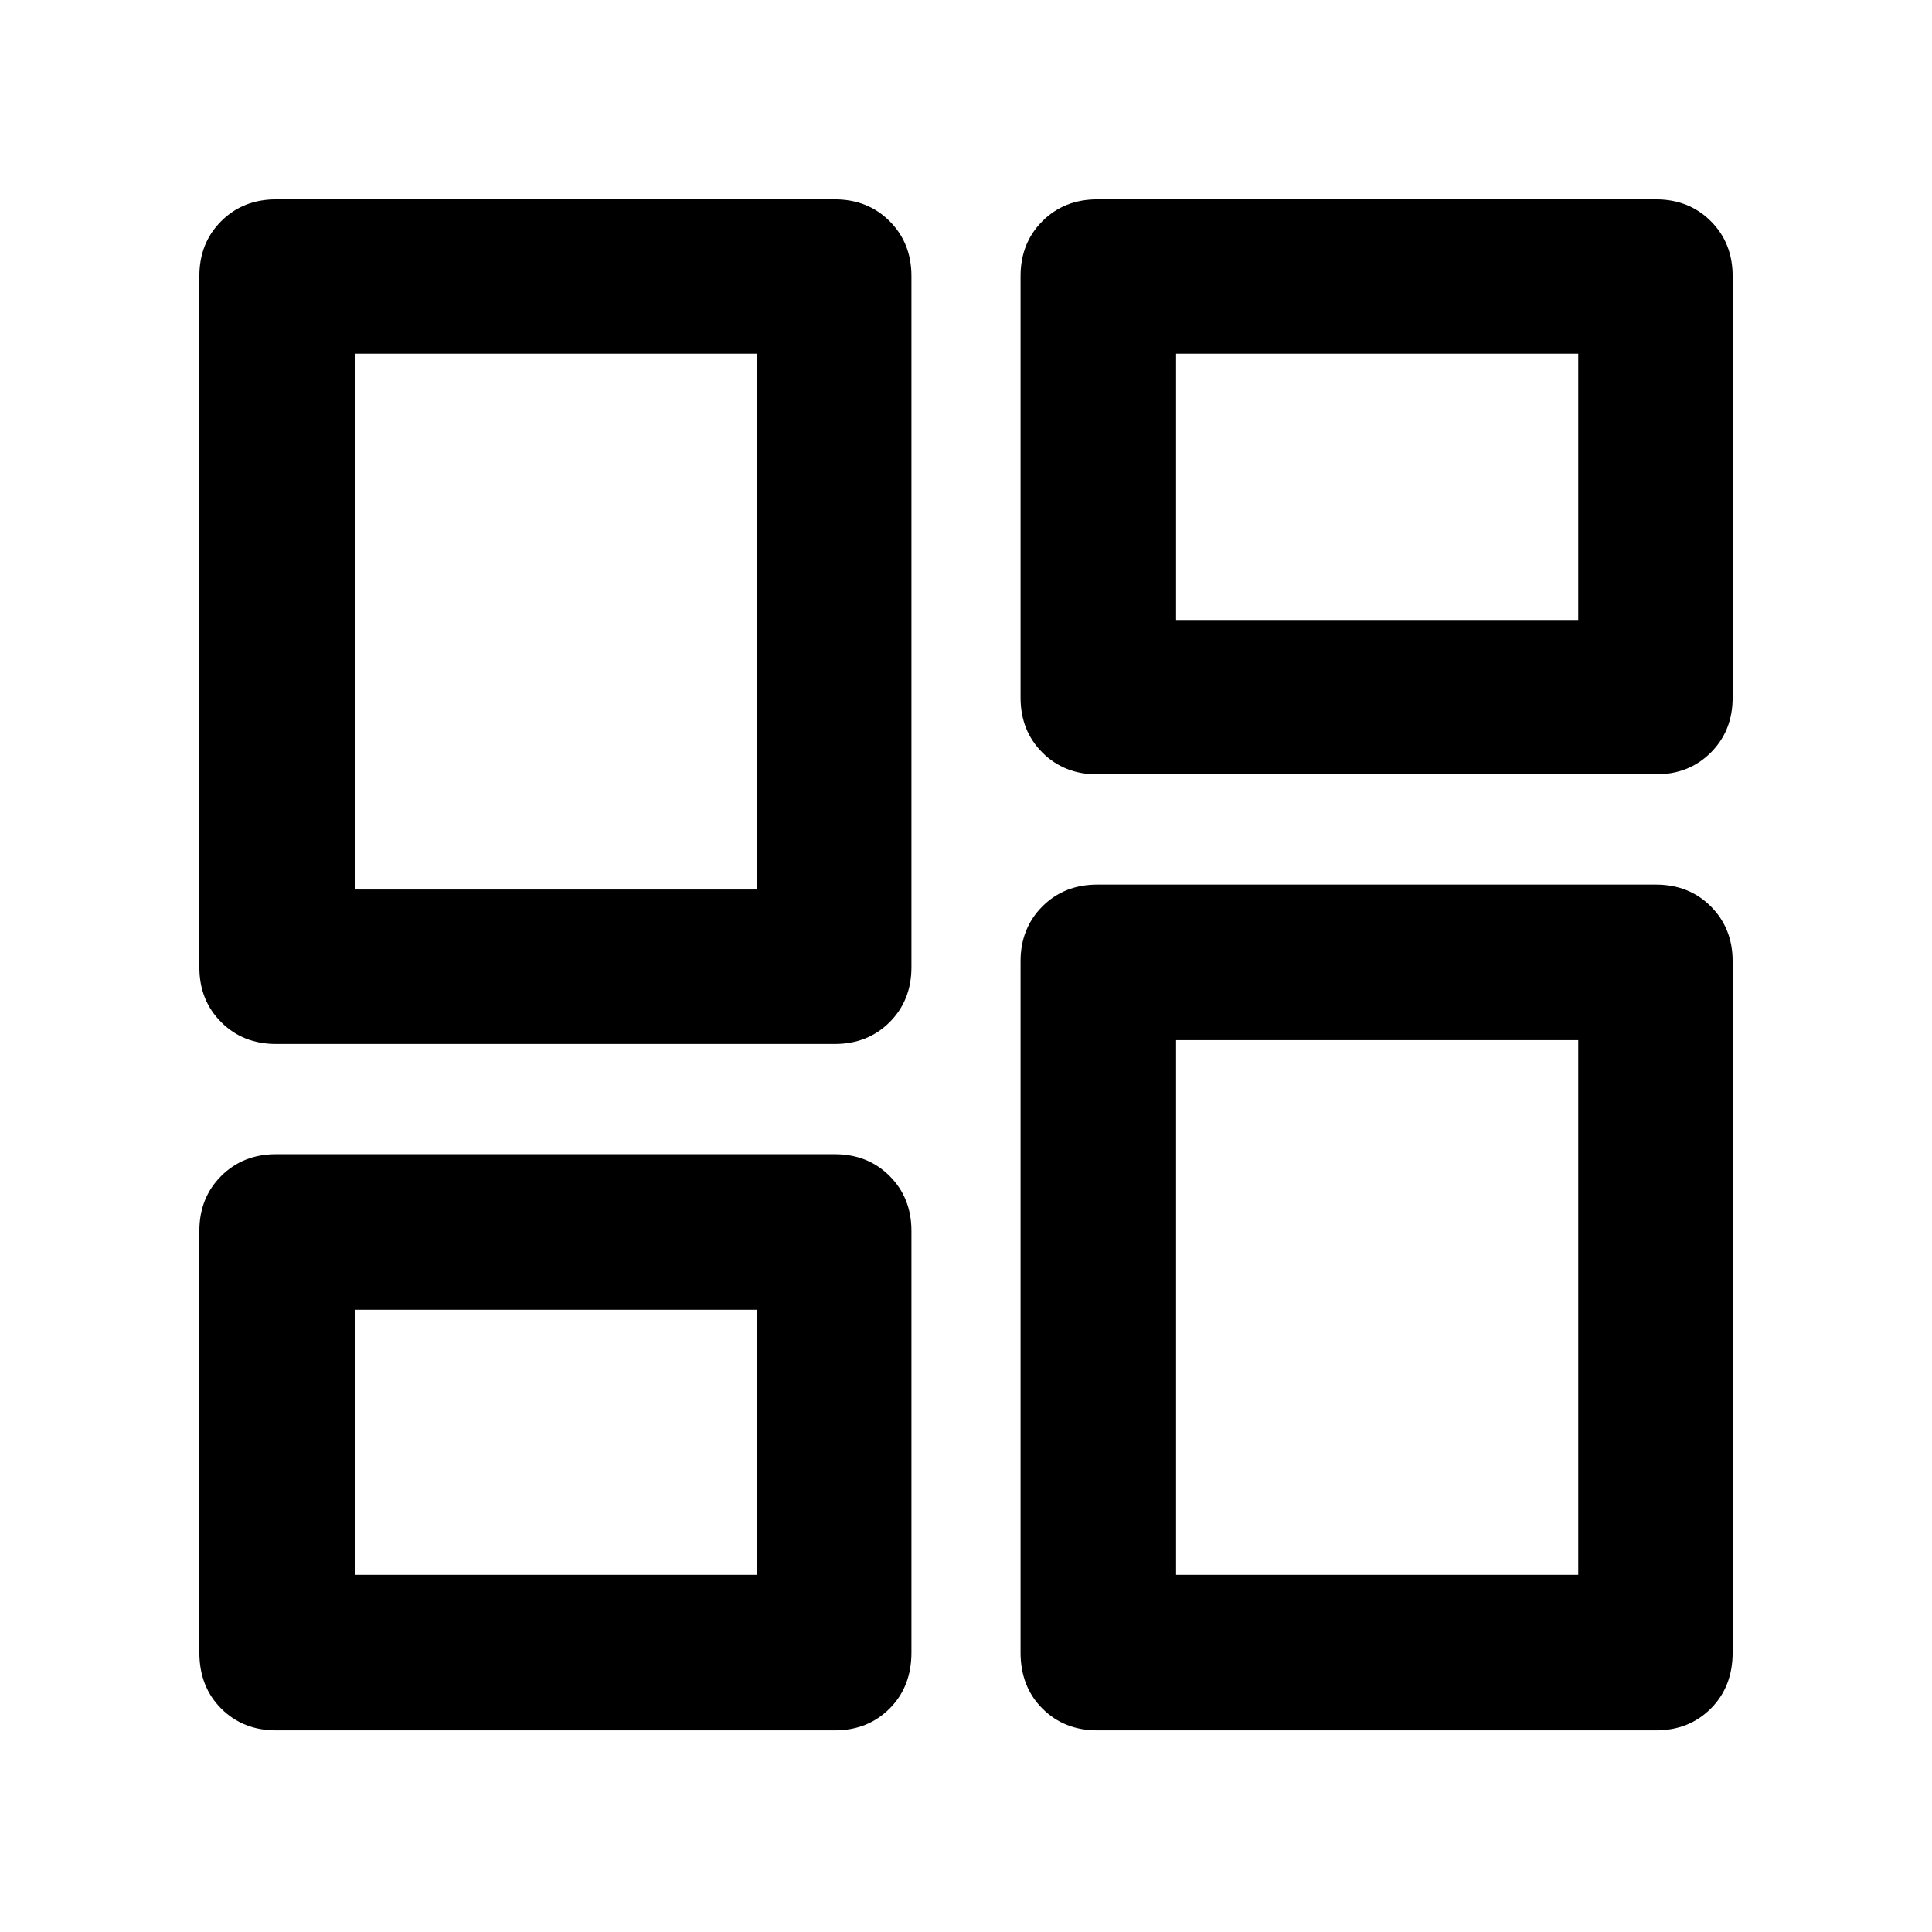 <svg xmlns="http://www.w3.org/2000/svg" height="48" viewBox="0 -960 960 960" width="48"><path d="M507.11-613.33v-209.5q0-16.43 10.84-27.27t27.27-10.84h277.61q16.43 0 27.27 10.84t10.84 27.27v209.5q0 16.43-10.84 27.27t-27.27 10.84H545.22q-16.43 0-27.27-10.84t-10.84-27.27ZM99.06-479.37v-343.46q0-16.43 10.84-27.27t27.27-10.84h277.61q16.43 0 27.27 10.84t10.84 27.27v343.46q0 16.43-10.84 27.27t-27.27 10.84H137.17q-16.43 0-27.27-10.84t-10.84-27.27Zm408.05 340.5v-343.46q0-16.43 10.84-27.27t27.27-10.84h277.61q16.43 0 27.27 10.84t10.84 27.27v343.46q0 17-10.84 27.84t-27.27 10.84H545.22q-16.43 0-27.27-10.84t-10.84-27.84Zm-408.05 0v-209.5q0-16.43 10.84-27.27t27.27-10.84h277.61q16.43 0 27.27 10.84t10.84 27.27v209.5q0 17-10.84 27.84t-27.27 10.84H137.17q-16.43 0-27.27-10.84t-10.84-27.84Zm77.29-379.11h199.82v-266.24H176.35v266.24Zm408.04 340.5h199.83v-265.67H584.39v265.67Zm0-474.46h199.83v-132.28H584.39v132.28ZM176.35-177.48h199.82v-131.71H176.35v131.71Zm199.82-340.5Zm208.22-133.96Zm0 208.79ZM376.17-309.19Z"/></svg>